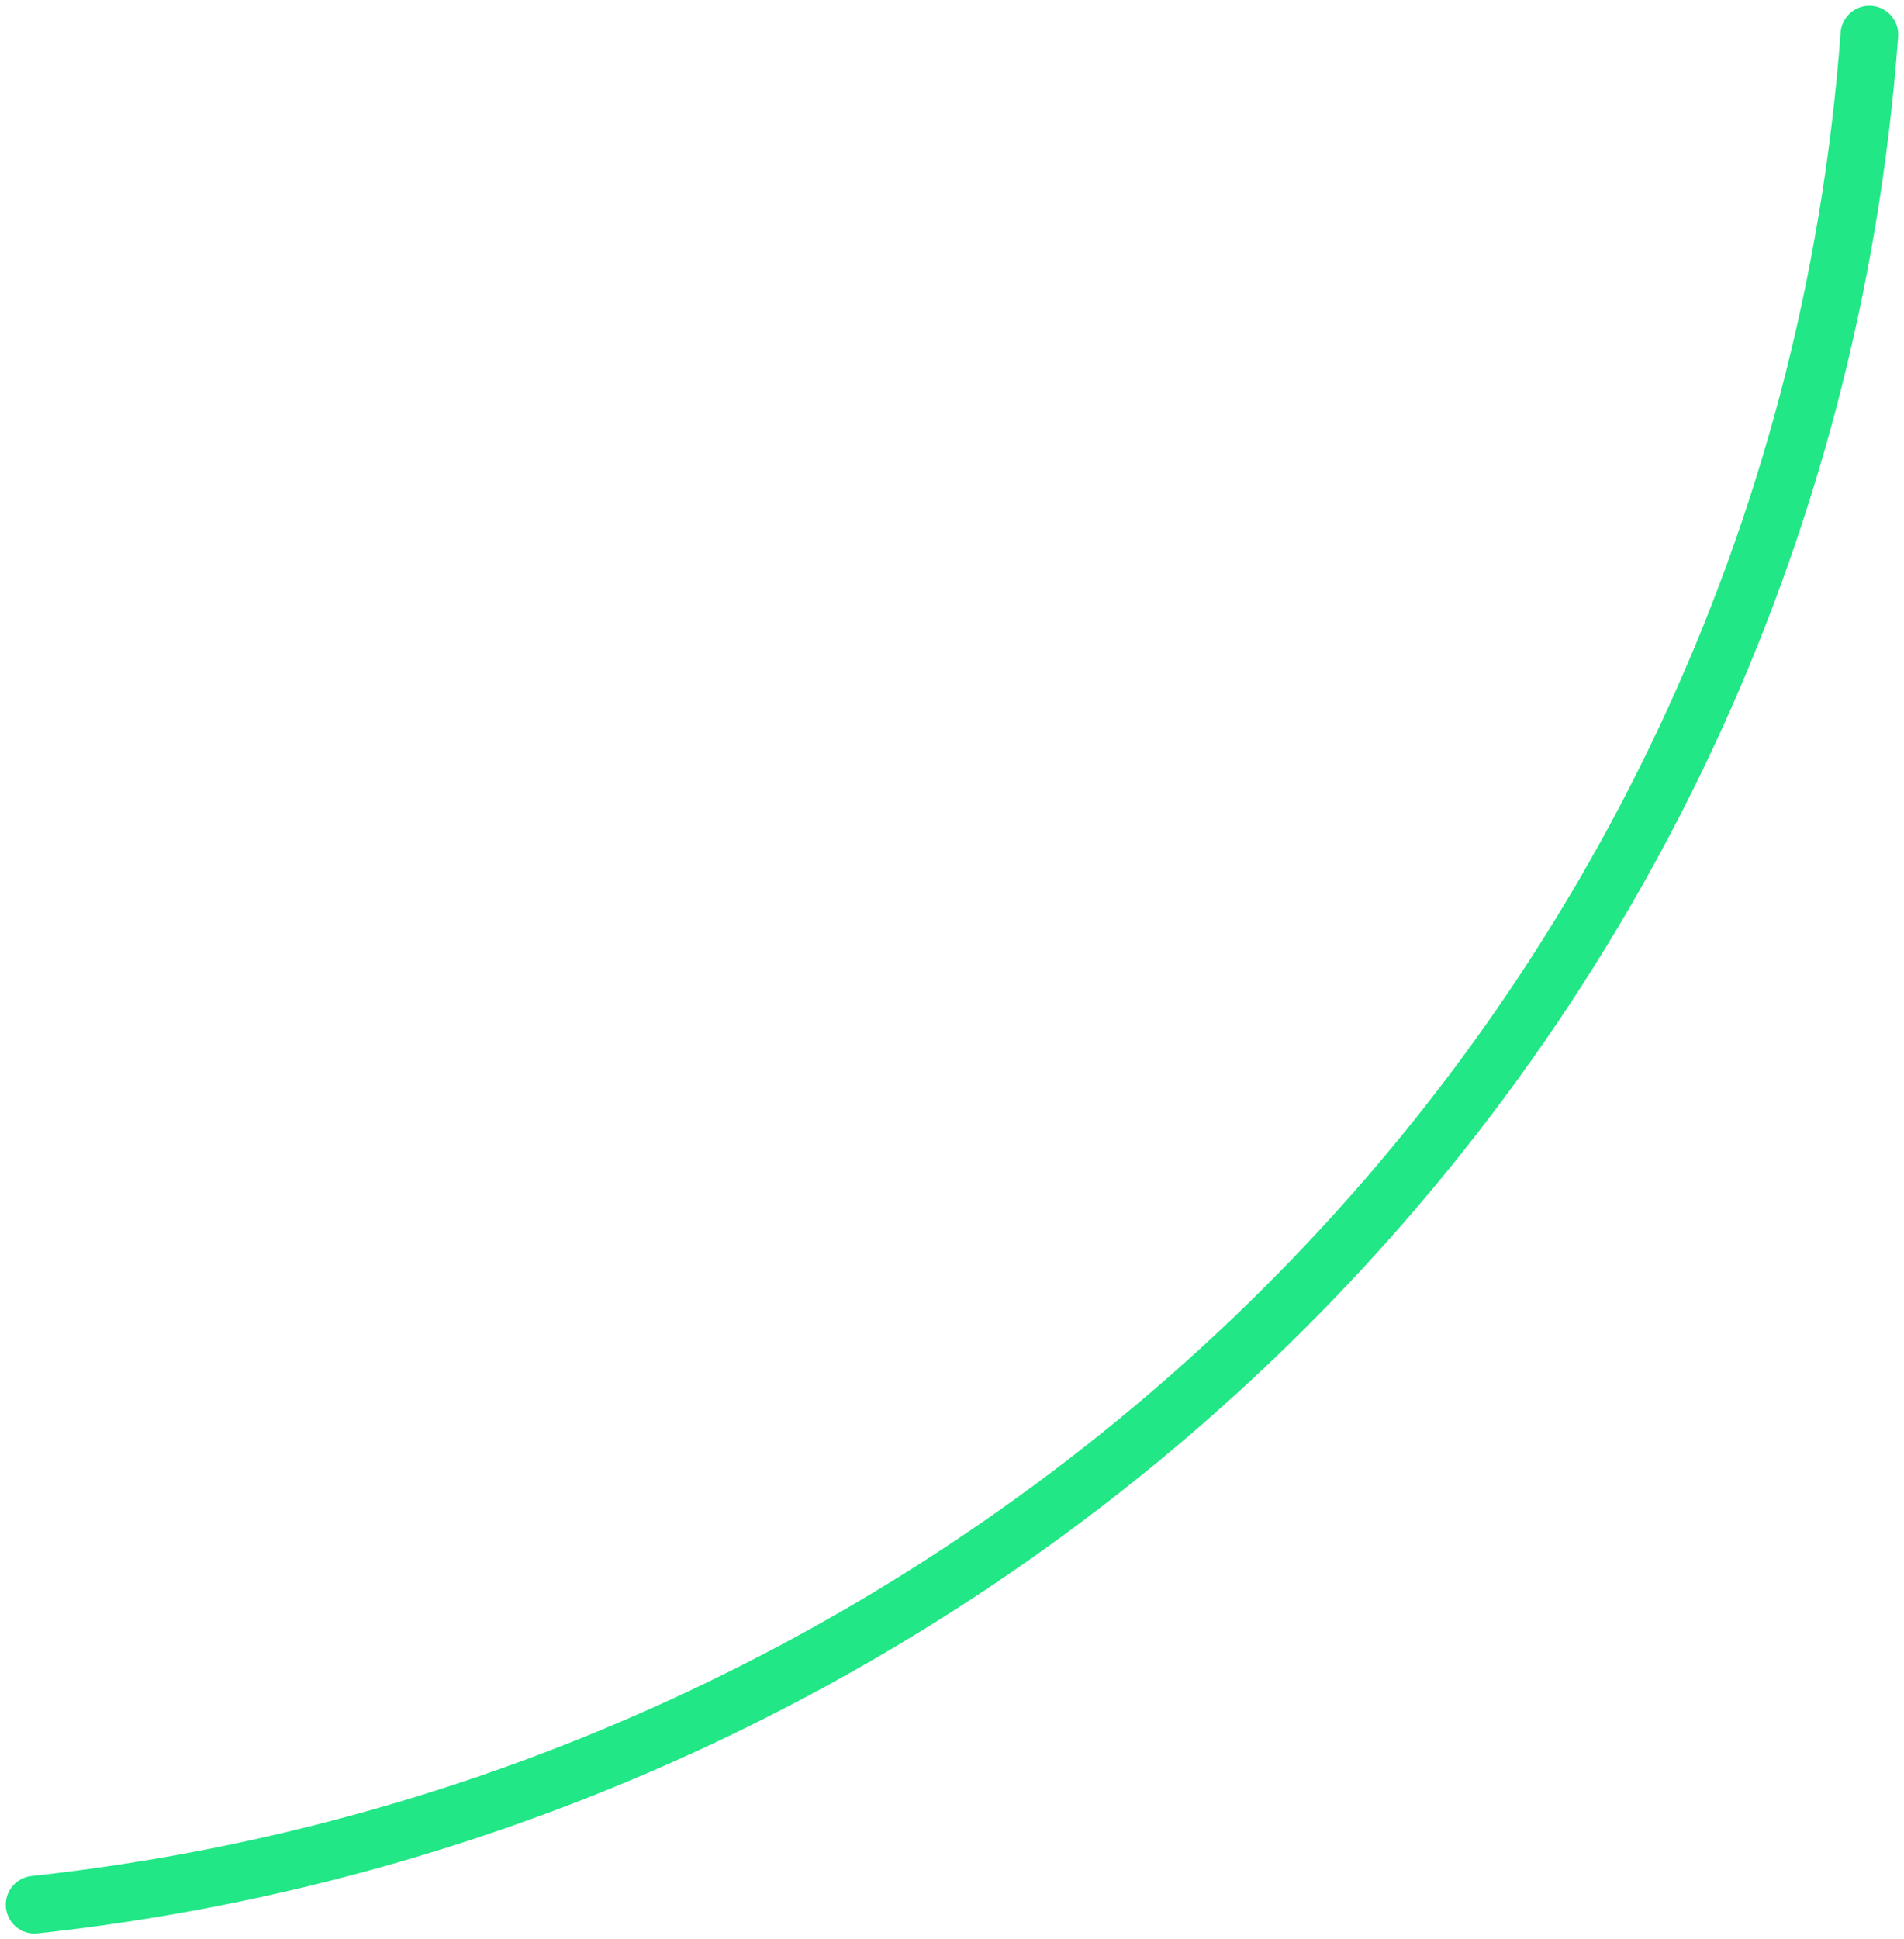 <svg width="165" height="168" viewBox="0 0 165 168" fill="none" xmlns="http://www.w3.org/2000/svg">
<path id="Vector 4" d="M162 3C155.5 90.5 86 156 3 165" stroke="#21E786" stroke-width="5" stroke-linecap="round"/>
</svg>
